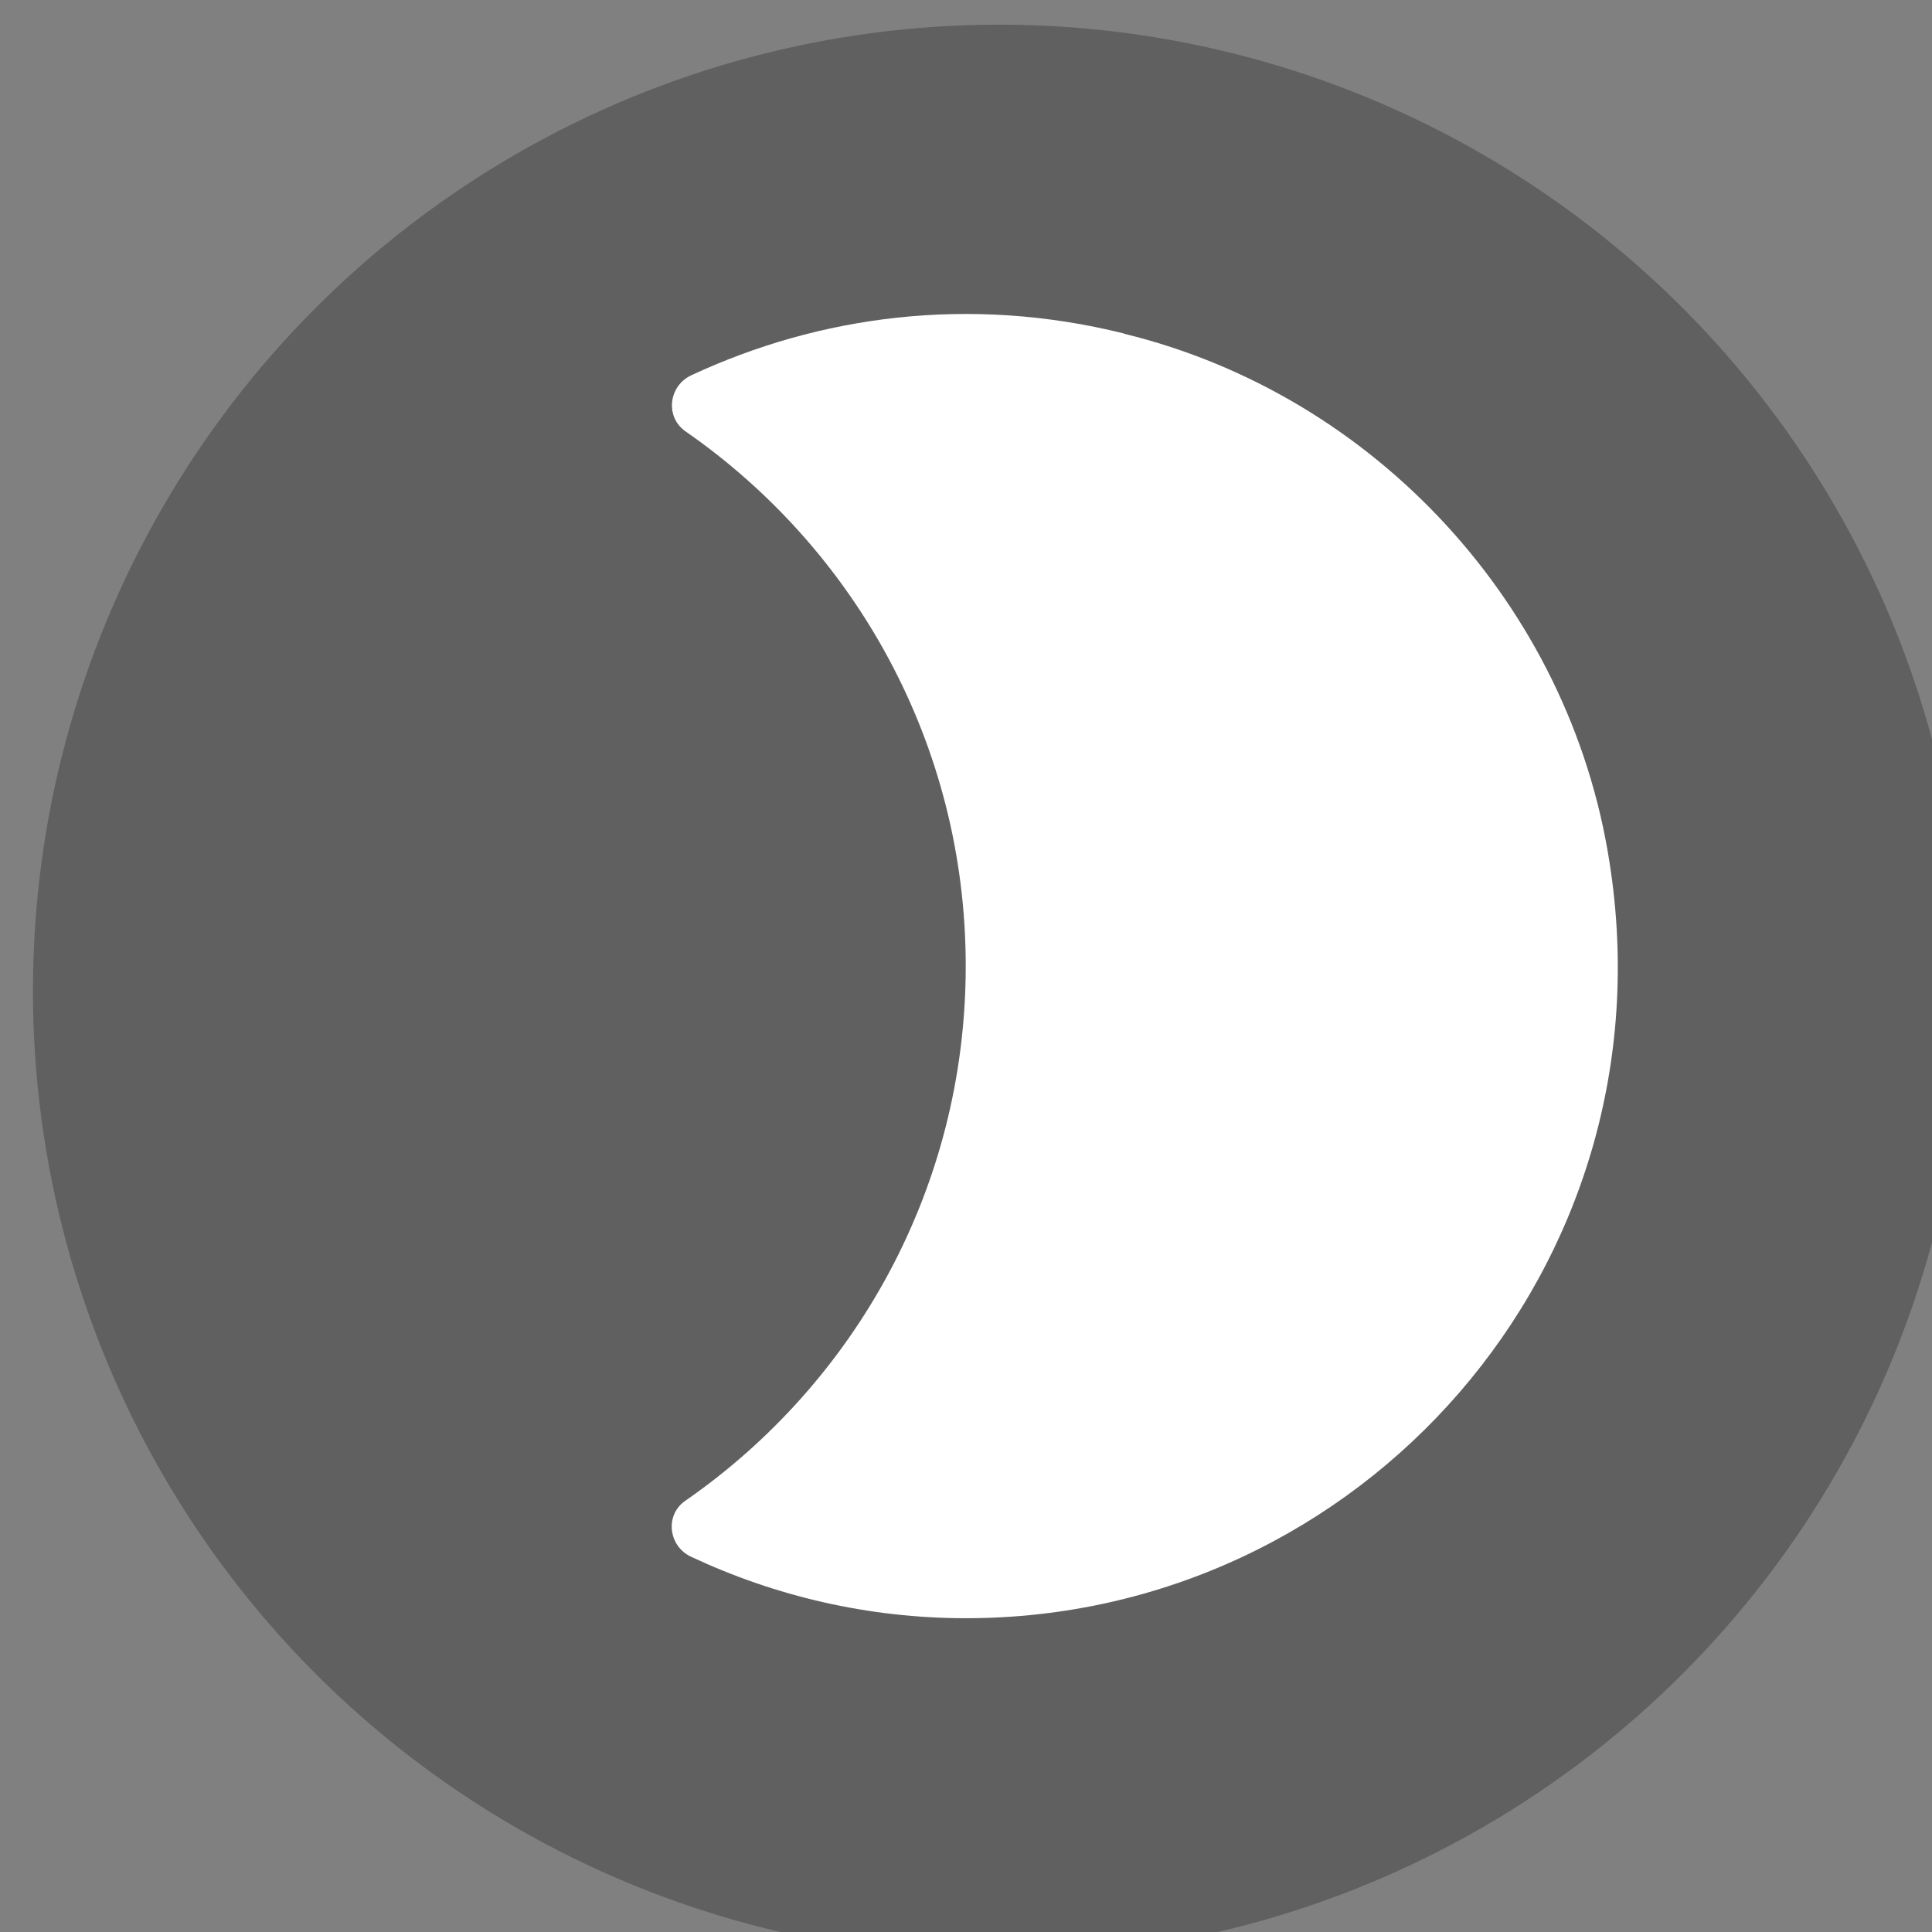 <?xml version="1.0" encoding="UTF-8" standalone="no"?>
<!-- Created with Inkscape (http://www.inkscape.org/) -->

<svg
   xmlns:dc="http://purl.org/dc/elements/1.1/"
   xmlns:cc="http://creativecommons.org/ns#"
   xmlns:rdf="http://www.w3.org/1999/02/22-rdf-syntax-ns#"
   xmlns:svg="http://www.w3.org/2000/svg"
   xmlns="http://www.w3.org/2000/svg"
   xmlns:sodipodi="http://sodipodi.sourceforge.net/DTD/sodipodi-0.dtd"
   xmlns:inkscape="http://www.inkscape.org/namespaces/inkscape"
   width="26.667"
   height="26.667"
   viewBox="0 0 7.056 7.056"
   version="1.1"
   id="svg11392"
   inkscape:version="0.92.3 (2405546, 2018-03-11)"
   sodipodi:docname="dark-mode-light.svg">
  <rect x="0" y="0" width="7.056" height="7.056" fill="#808080" stroke="none"/>
  <defs
     id="defs11386" />
  <sodipodi:namedview
     id="base"
     pagecolor="#ffffff"
     bordercolor="#666666"
     borderopacity="1.0"
     inkscape:pageopacity="0.0"
     inkscape:pageshadow="2"
     inkscape:zoom="1.4"
     inkscape:cx="-304.4484"
     inkscape:cy="249.37526"
     inkscape:document-units="mm"
     inkscape:current-layer="layer1"
     showgrid="false"
     units="px"
     fit-margin-top="0"
     fit-margin-left="0"
     fit-margin-right="0"
     fit-margin-bottom="0"
     inkscape:window-width="1872"
     inkscape:window-height="1040"
     inkscape:window-x="48"
     inkscape:window-y="0"
     inkscape:window-maximized="1" />
  <g
     inkscape:label="Layer 1"
     inkscape:groupmode="layer"
     id="layer1"
     transform="translate(120.889,-404.219)">
    <g
       style="display:inline"
       transform="matrix(0.741,0,0,0.741,-463.822,150.607)"
       id="g7477-9">
      <circle
         r="4.762"
         style="opacity:0.25;fill:#000000;fill-opacity:1;stroke:none;stroke-width:0.529;stroke-miterlimit:4;stroke-dasharray:none;stroke-opacity:0.71"
         id="circle7475-3"
         cx="467.722"
         cy="347.14" />
    </g>
    <path
       style="display:inline;fill:#ffffff;fill-opacity:1;stroke-width:0.238"
       id="path4-6-6"
       d="m -116.784,405.437 c -0.567,-0.141 -1.115,-0.064 -1.579,0.152 -0.084,0.038 -0.098,0.152 -0.023,0.205 0.619,0.429 1.024,1.143 1.024,1.953 0,0.81 -0.405,1.524 -1.024,1.953 -0.076,0.052 -0.062,0.167 0.022,0.205 0.305,0.143 0.645,0.224 1.003,0.224 1.441,0 2.584,-1.281 2.35,-2.762 -0.145,-0.934 -0.855,-1.705 -1.772,-1.929 z"
       inkscape:connector-curvature="0" />
  </g>
</svg>

